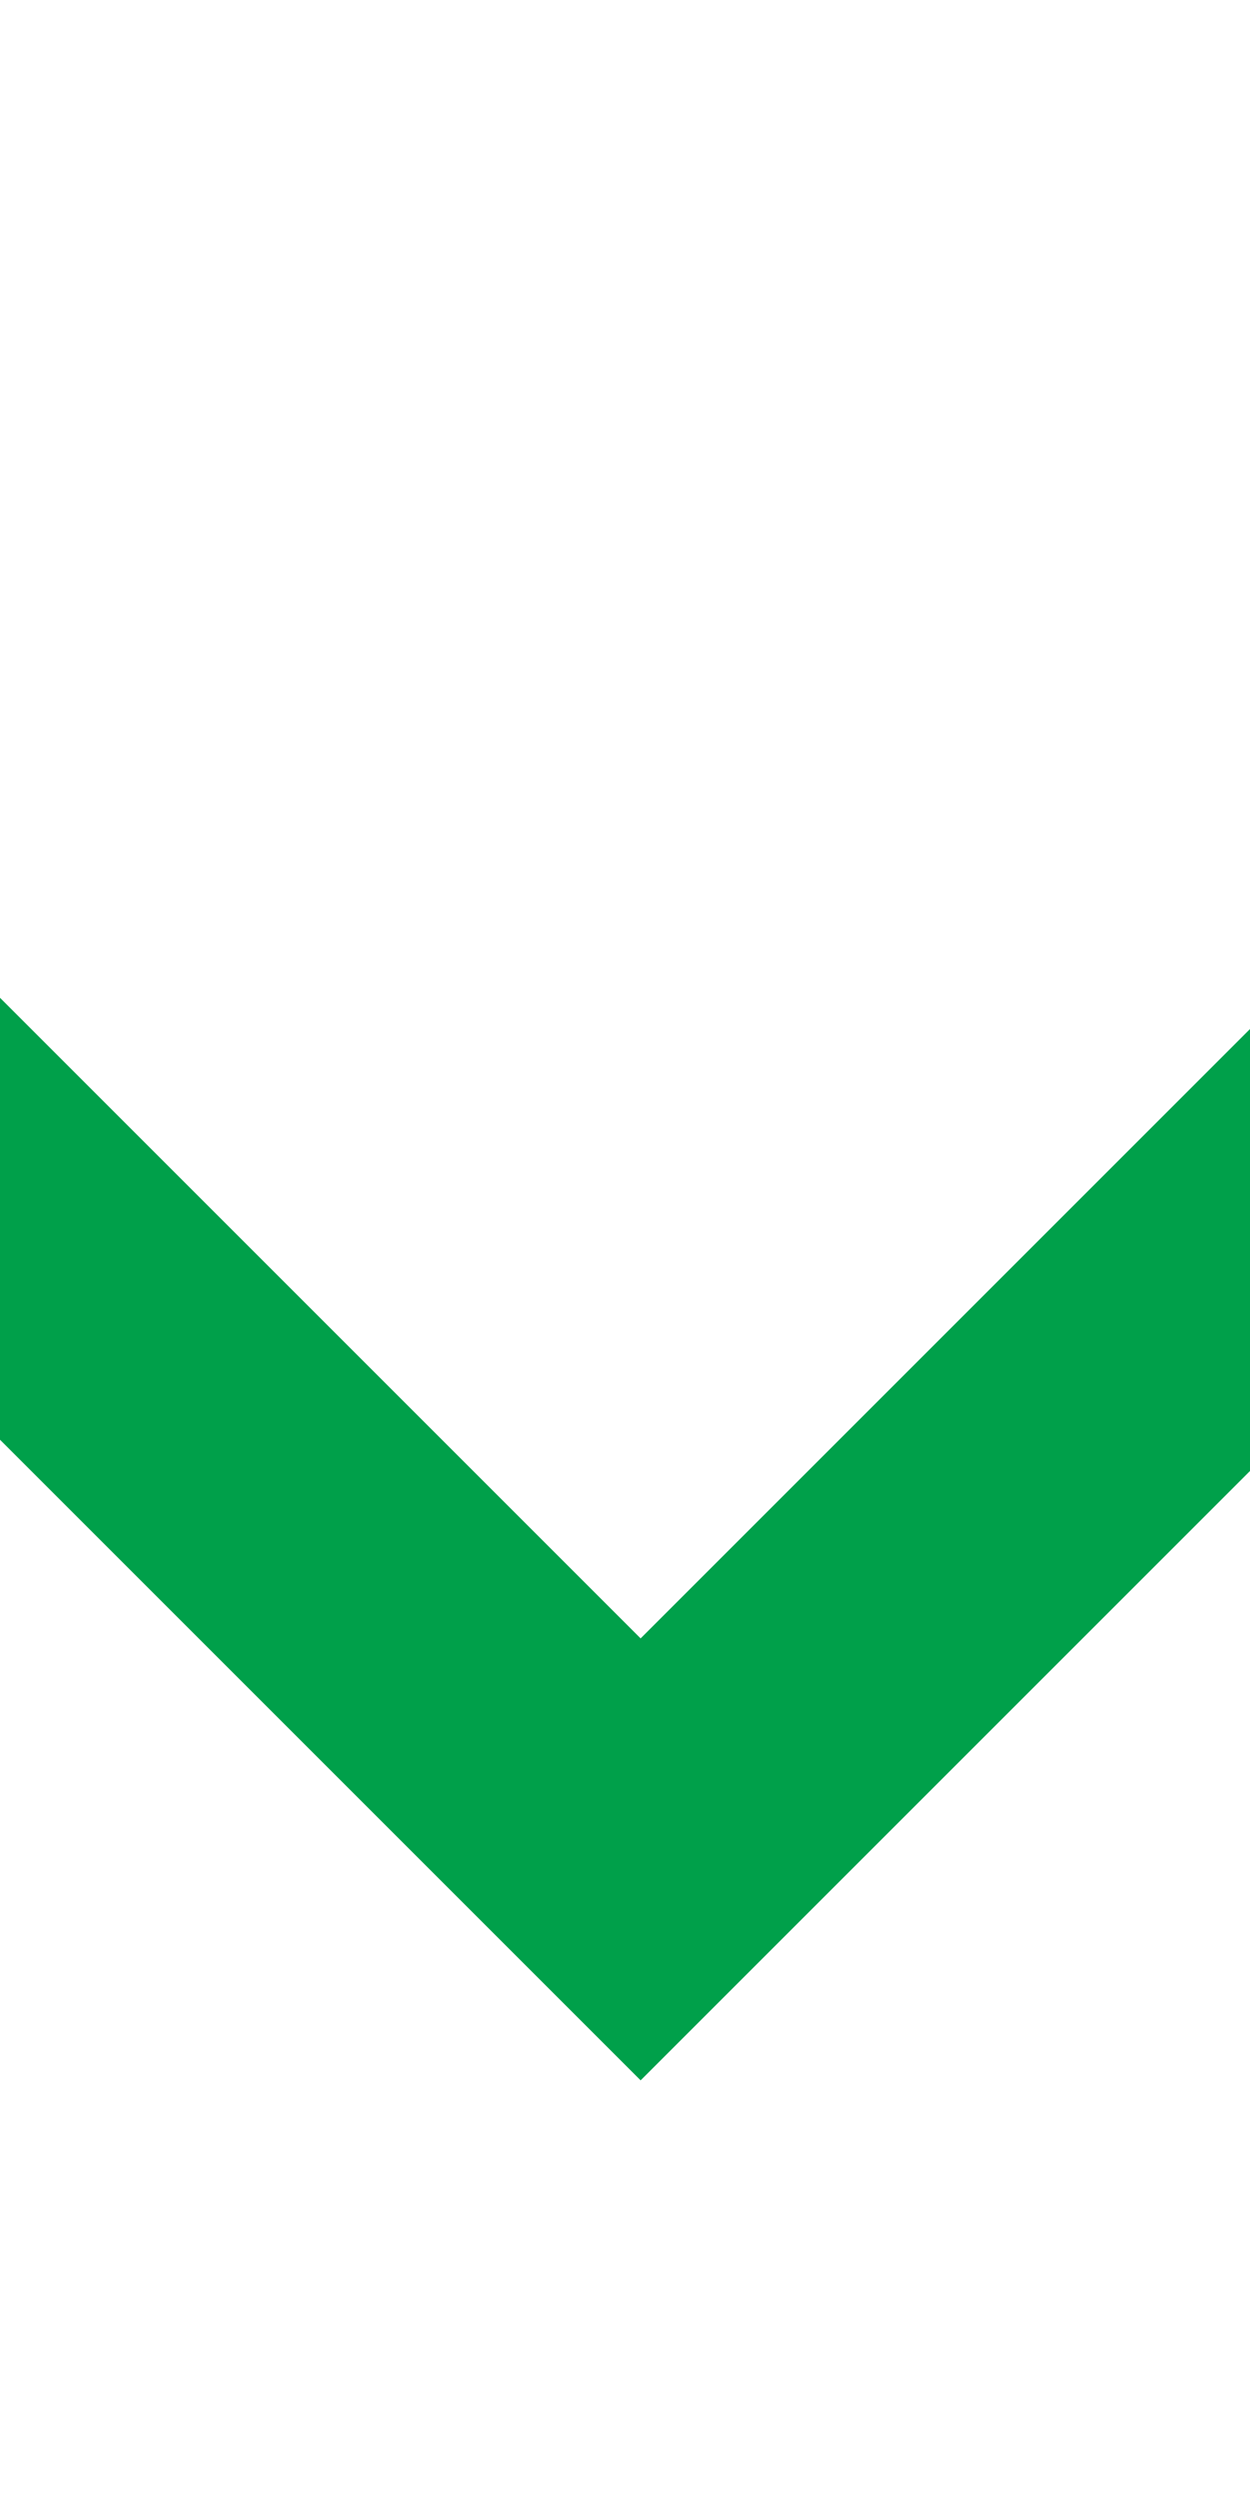 <svg xmlns="http://www.w3.org/2000/svg" width="4" height="8" viewBox="0 0 4 8">
    <path fill="none" fill-rule="evenodd" stroke="#00A04A" vector-effect="non-scaling-stroke" stroke-linecap="round" d="M0.05 0.05 l3.90 3.90 l-3.90 3.90" transform="rotate(90, 2, 4)"/>
</svg>
